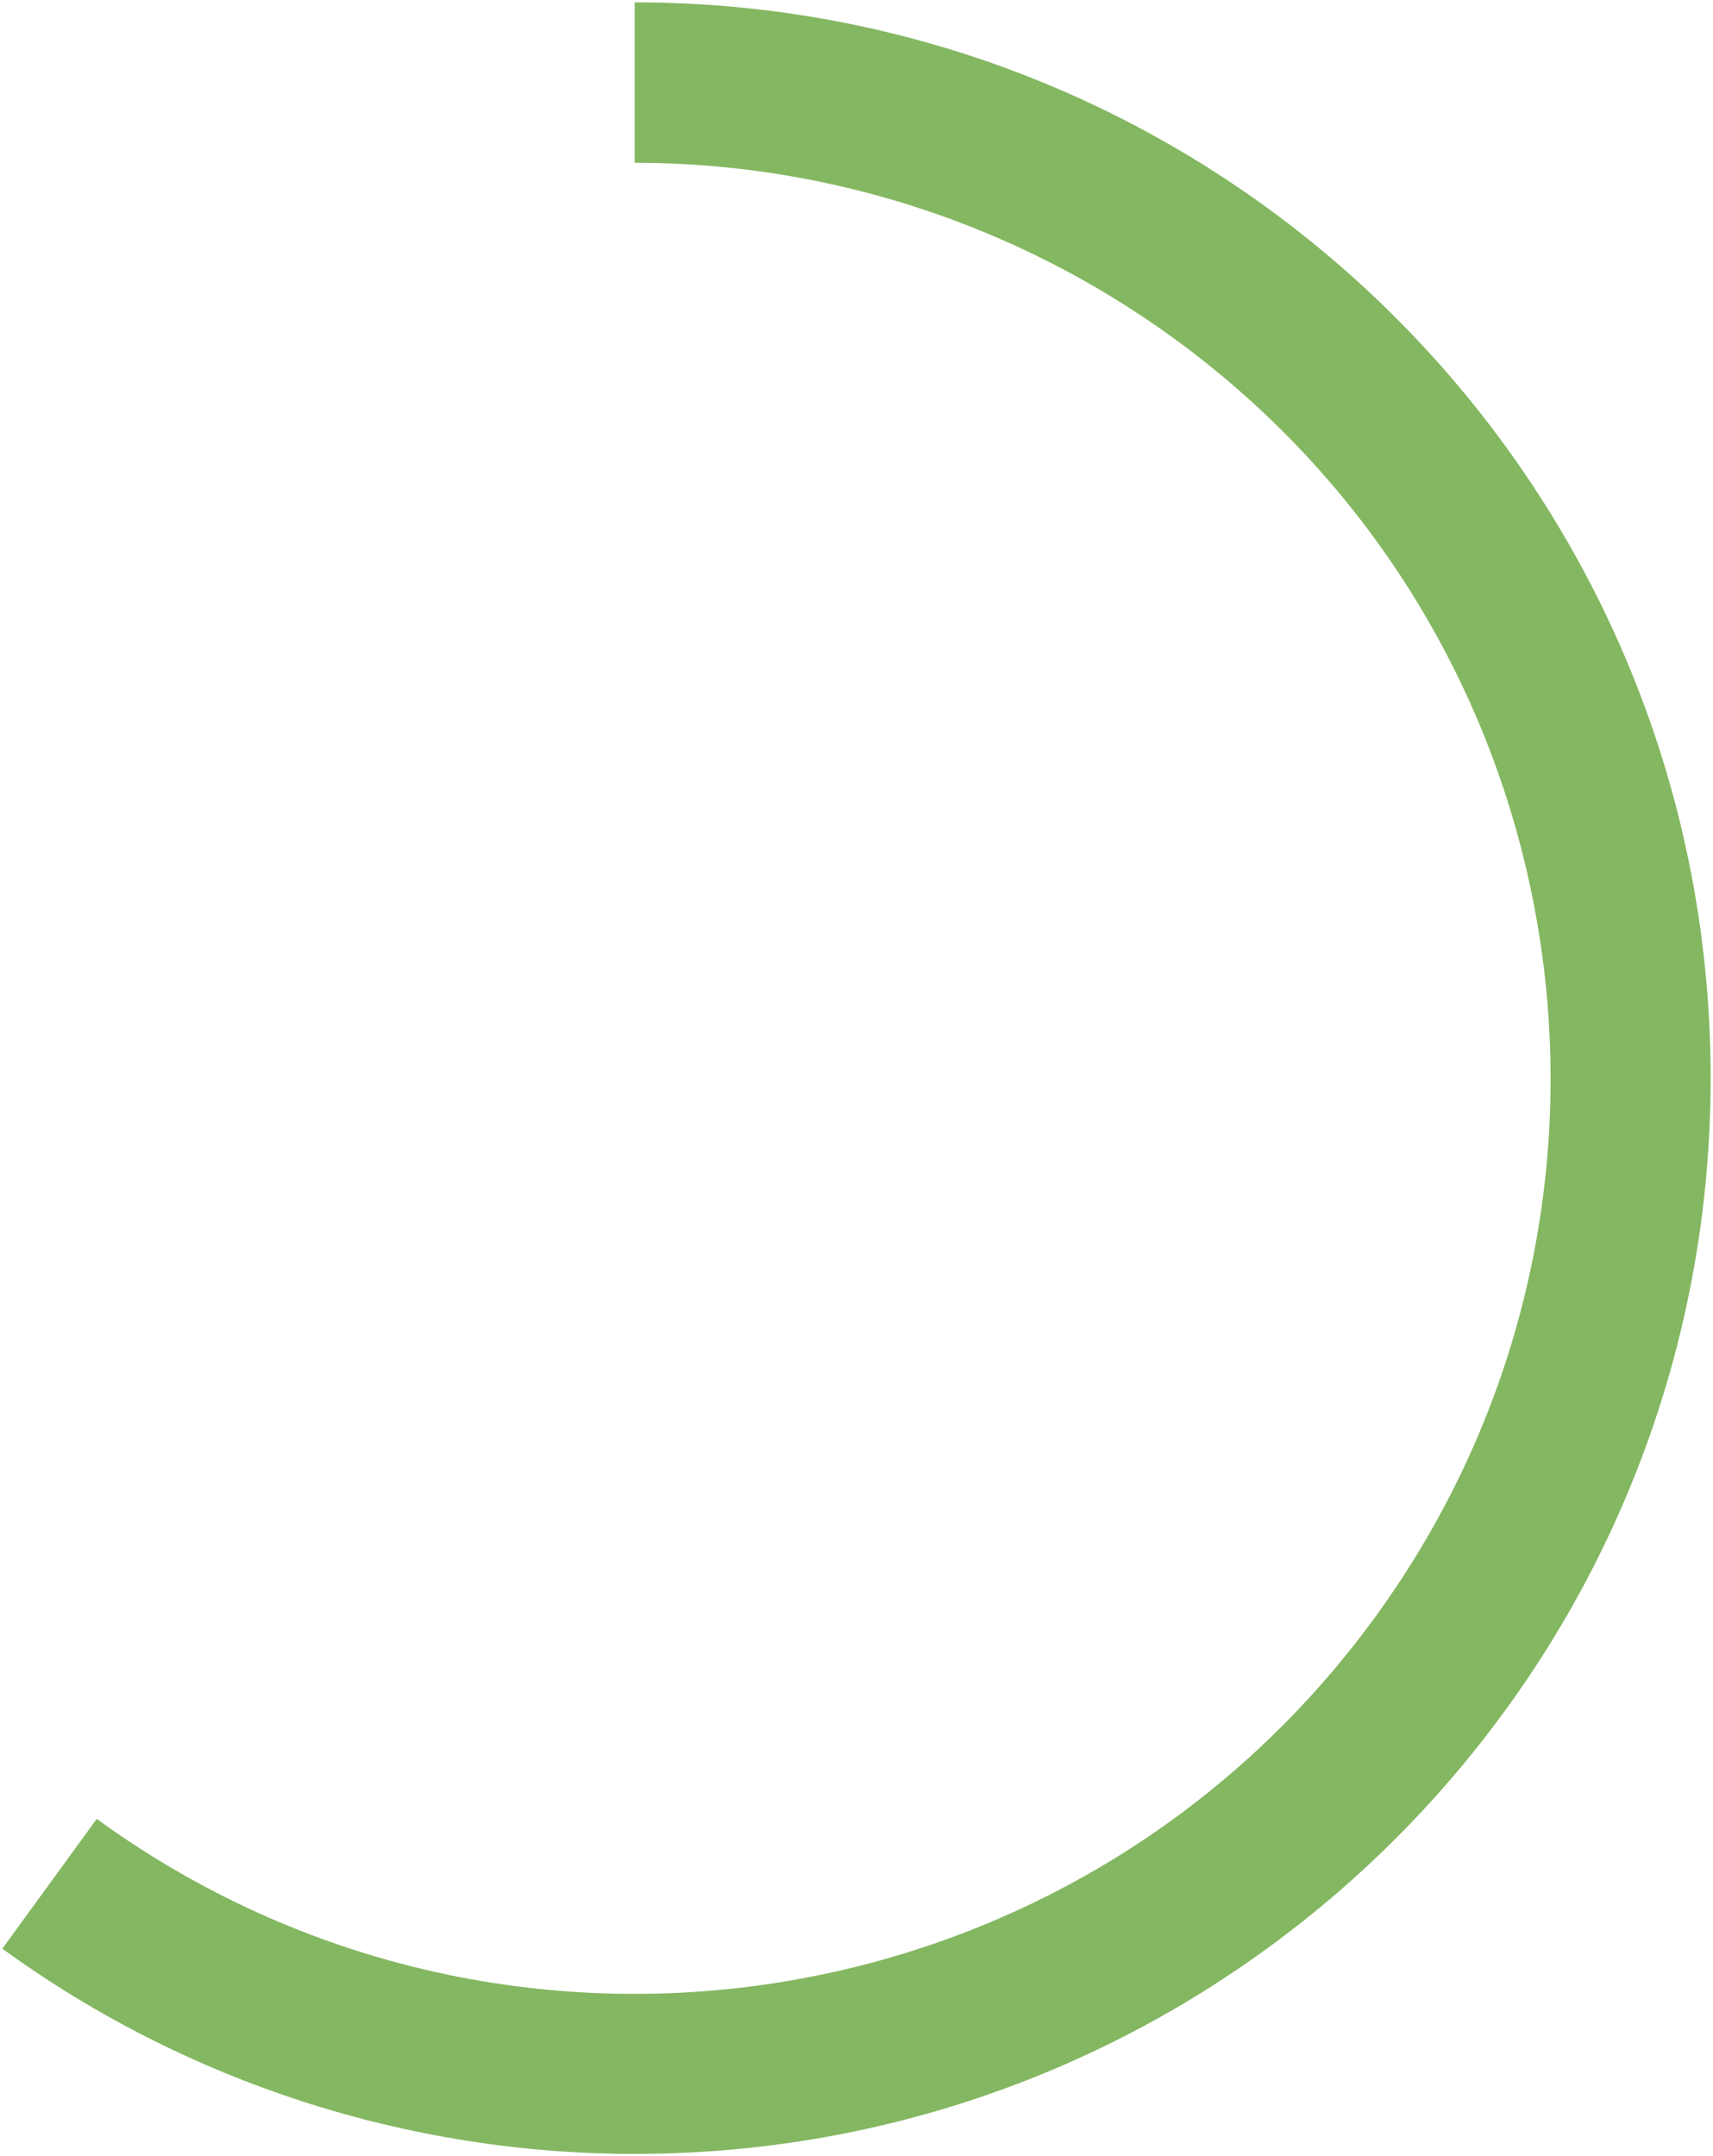 <?xml version="1.0" encoding="UTF-8"?>
<svg width="363px" height="457px" viewBox="0 0 363 457" version="1.1" xmlns="http://www.w3.org/2000/svg" xmlns:xlink="http://www.w3.org/1999/xlink">
    <!-- Generator: Sketch 52.1 (67048) - http://www.bohemiancoding.com/sketch -->
    <title>7</title>
    <desc>Created with Sketch.</desc>
    <g id="Page-1" stroke="none" stroke-width="1" fill="none" fill-rule="evenodd">
        <path d="M134.5,34.5 L134.5,0.5 C260.4,0.5 362.5,102.6 362.5,228.5 C362.5,354.4 260.4,456.5 134.5,456.5 C86.4,456.5 39.4,441.3 0.5,413 L20.5,385.5 C107.2,448.5 228.5,429.3 291.5,342.6 C354.5,255.9 335.3,134.6 248.6,71.6 C215.4,47.5 175.5,34.5 134.5,34.5 Z" id="7" fill="#84B761"></path>
    </g>
</svg>